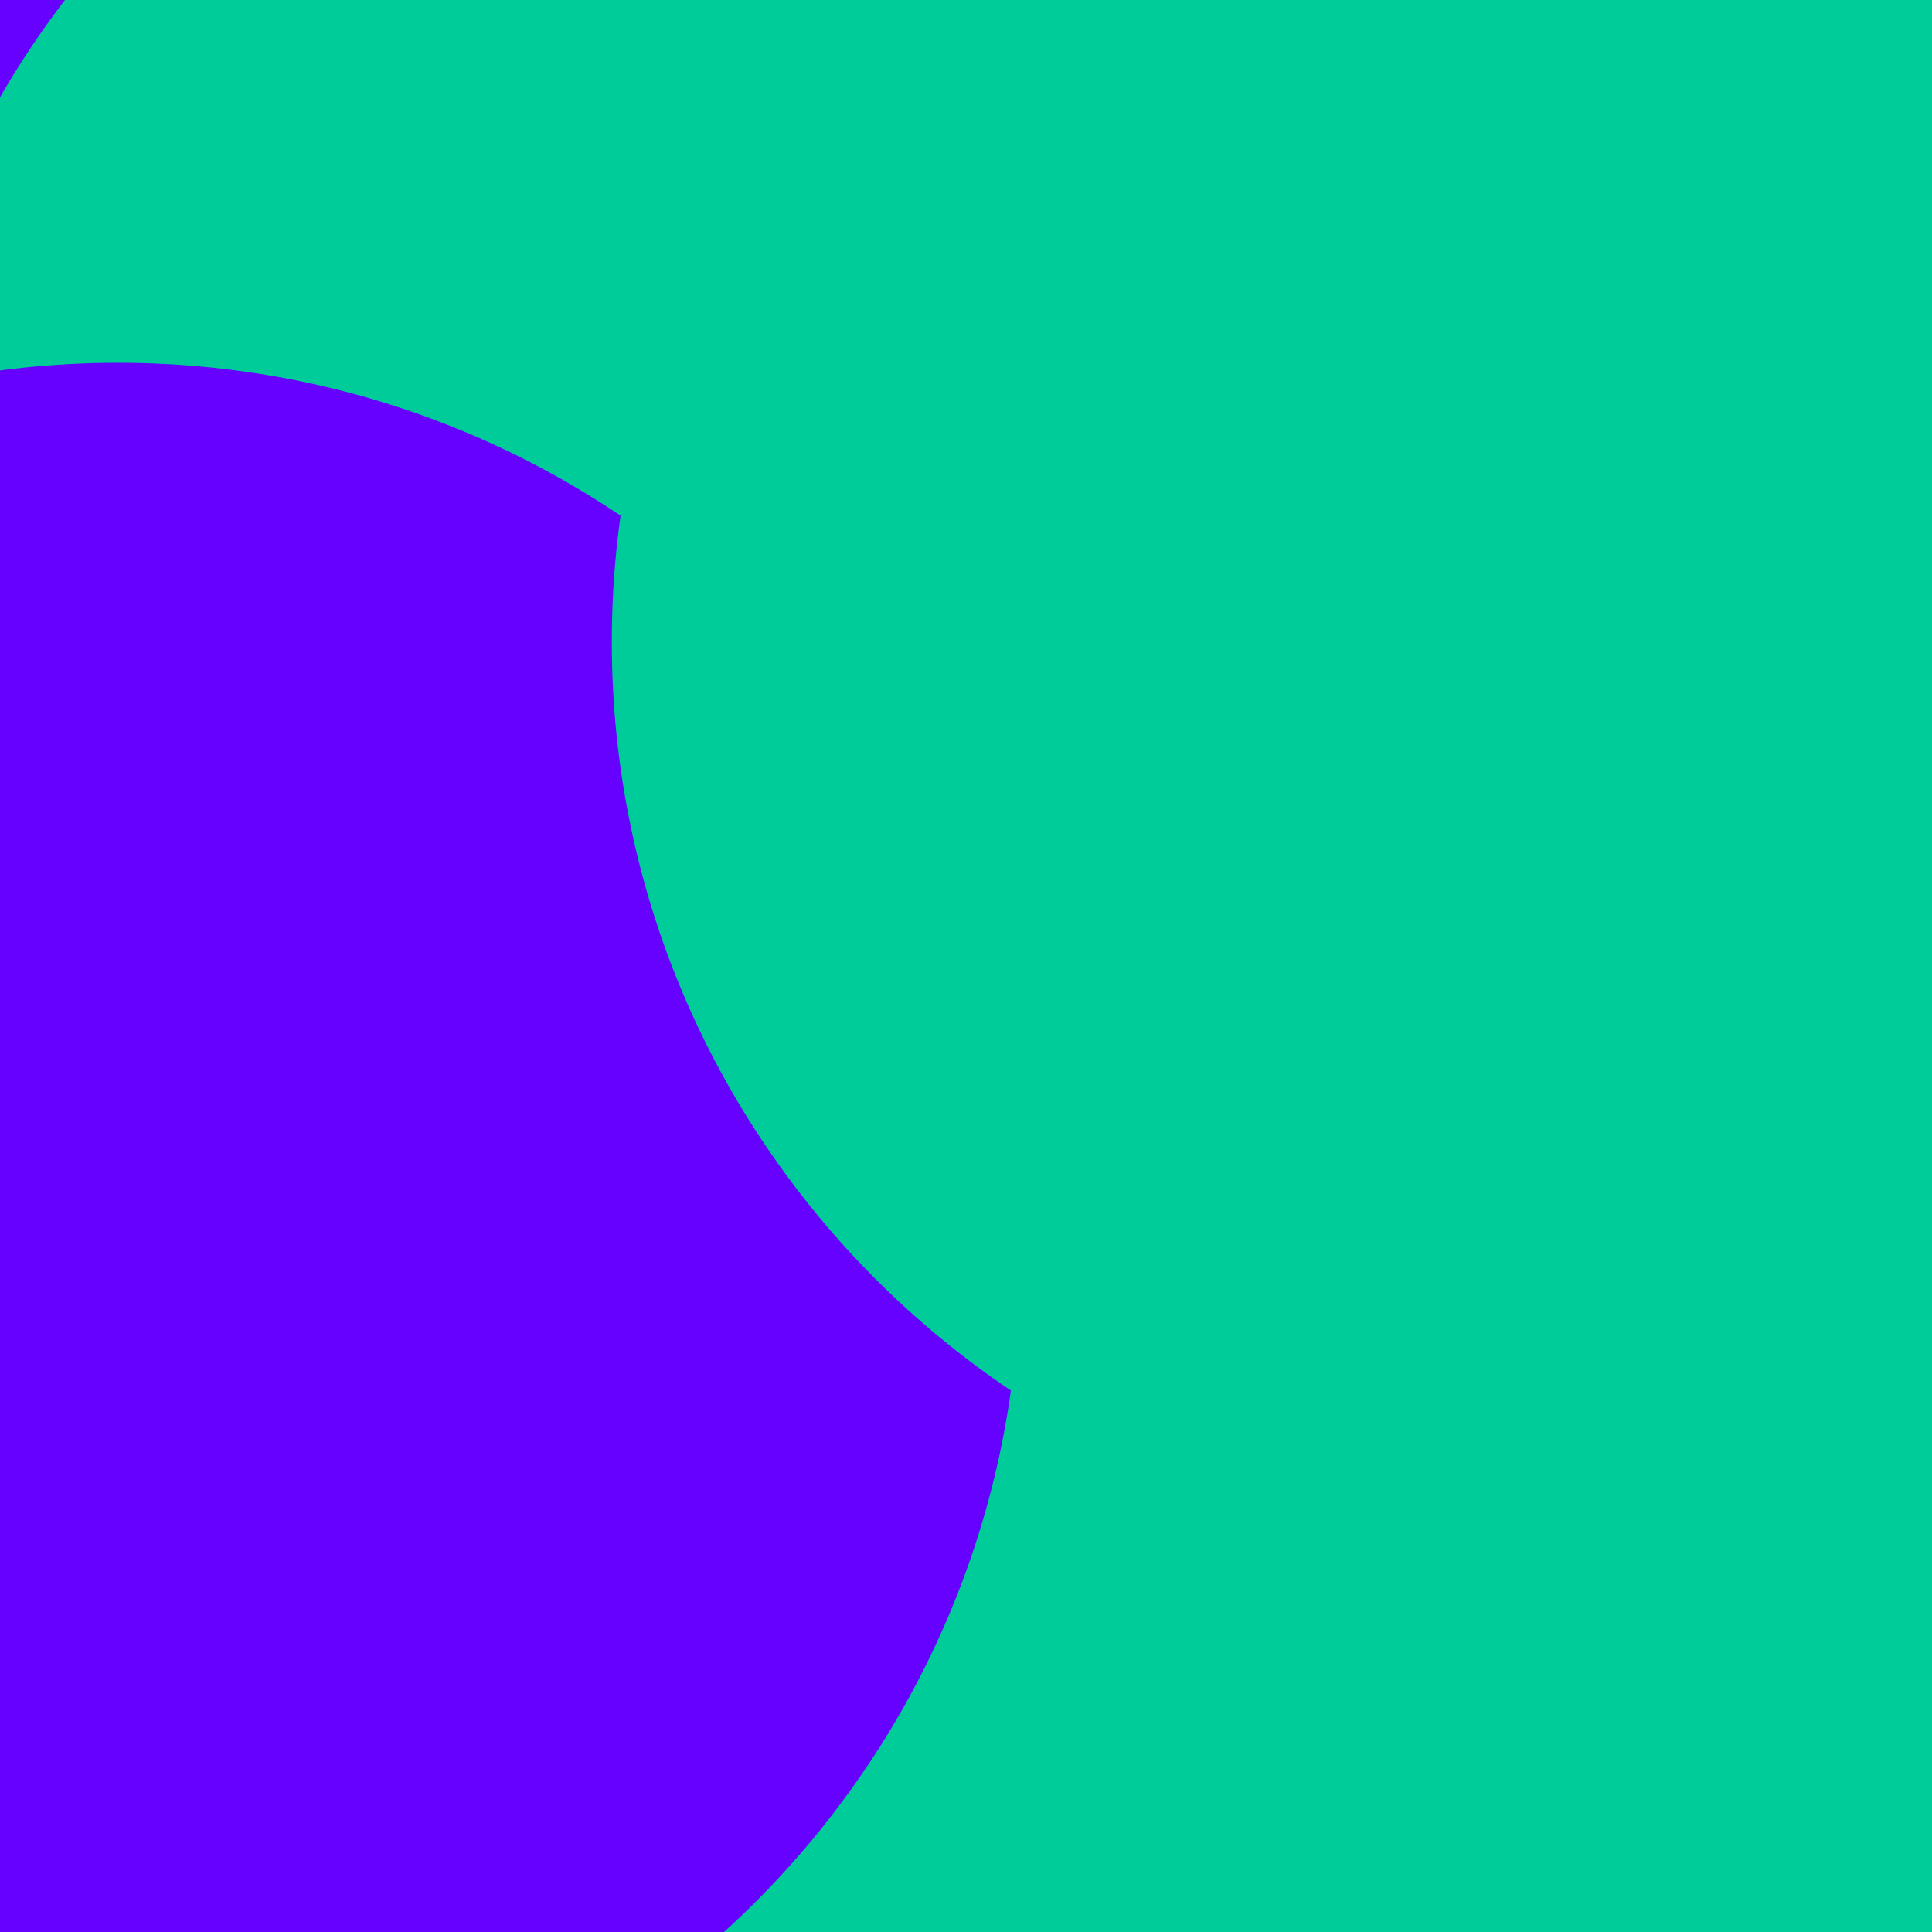 <svg width="900" height="900" viewBox="0 0 900 900" fill="none" xmlns="http://www.w3.org/2000/svg">
<g clip-path="url(#clip0_1833_18227)">
<path d="M900 0H0V900H900V0Z" fill="#6600FF"/>
<g filter="url(#filter0_f_1833_18227)">
<path d="M59 1301C290.96 1301 479 1112.96 479 881C479 649.04 290.96 461 59 461C-172.96 461 -361 649.04 -361 881C-361 1112.96 -172.96 1301 59 1301Z" fill="#00CC99"/>
<path d="M615 1006C846.96 1006 1035 817.96 1035 586C1035 354.04 846.96 166 615 166C383.04 166 195 354.04 195 586C195 817.96 383.04 1006 615 1006Z" fill="#6600FF"/>
<path d="M364 675C595.96 675 784 486.96 784 255C784 23.04 595.96 -165 364 -165C132.04 -165 -56 23.04 -56 255C-56 486.96 132.04 675 364 675Z" fill="#00CC99"/>
<path d="M609 1223C840.96 1223 1029 1034.96 1029 803C1029 571.04 840.96 383 609 383C377.04 383 189 571.04 189 803C189 1034.96 377.04 1223 609 1223Z" fill="#00CC99"/>
<path d="M55 1009C286.96 1009 475 820.96 475 589C475 357.04 286.96 169 55 169C-176.96 169 -365 357.04 -365 589C-365 820.96 -176.96 1009 55 1009Z" fill="#6600FF"/>
<path d="M705 719C936.96 719 1125 530.96 1125 299C1125 67.04 936.96 -121 705 -121C473.04 -121 285 67.04 285 299C285 530.96 473.04 719 705 719Z" fill="#00CC99"/>
</g>
</g>
<defs>
<filter id="filter0_f_1833_18227" x="-743" y="-543" width="2246" height="2222" filterUnits="userSpaceOnUse" color-interpolation-filters="sRGB">
<feFlood flood-opacity="0" result="BackgroundImageFix"/>
<feBlend mode="normal" in="SourceGraphic" in2="BackgroundImageFix" result="shape"/>
<feGaussianBlur stdDeviation="189" result="effect1_foregroundBlur_1833_18227"/>
</filter>
<clipPath id="clip0_1833_18227">
<rect width="900" height="900" fill="white"/>
</clipPath>
</defs>
</svg>
